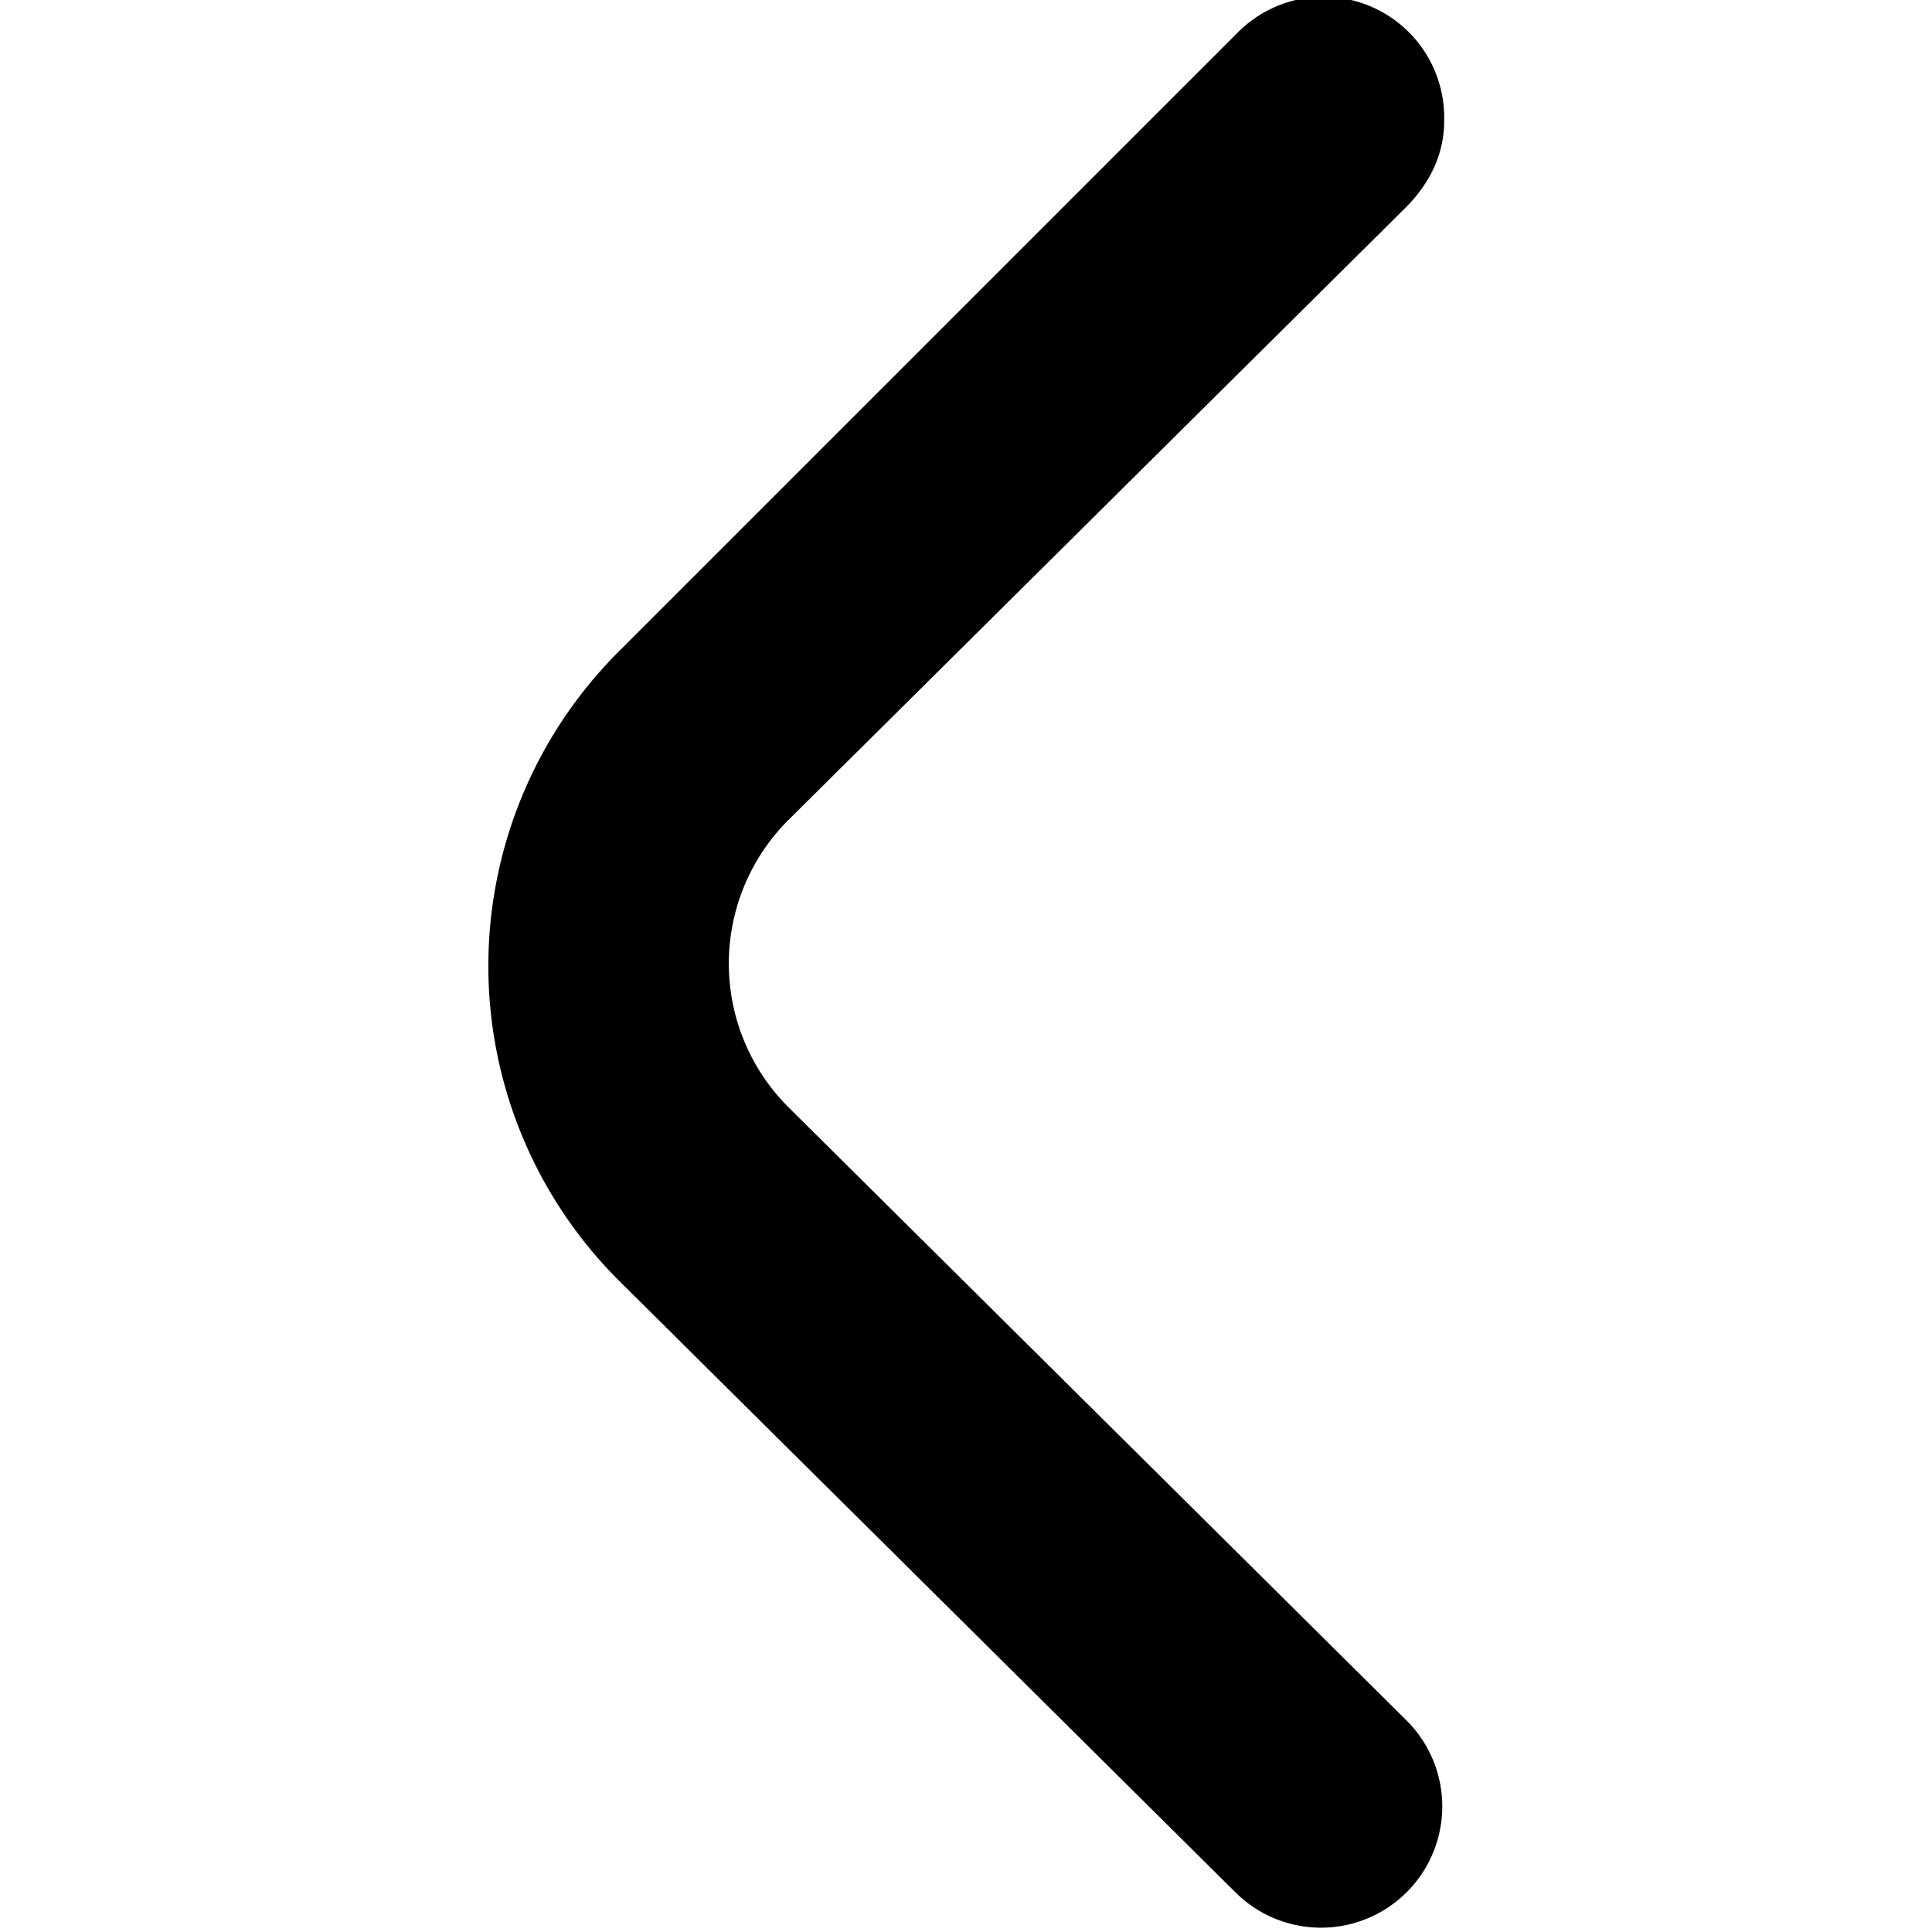 <svg xmlns="http://www.w3.org/2000/svg" id="root" fill="currentColor" viewBox="0 0 40 40"><path d="M29.9 2.5c0 .7-.3 1.3-.8 1.8L16.3 17a4.2 4.2 0 0 0 0 5.9l12.8 12.7a2.5 2.5 0 0 1-3.5 3.6L12.8 26.5a9.2 9.2 0 0 1 0-13L25.6.7a2.5 2.5 0 0 1 4.3 1.8Z"/></svg>